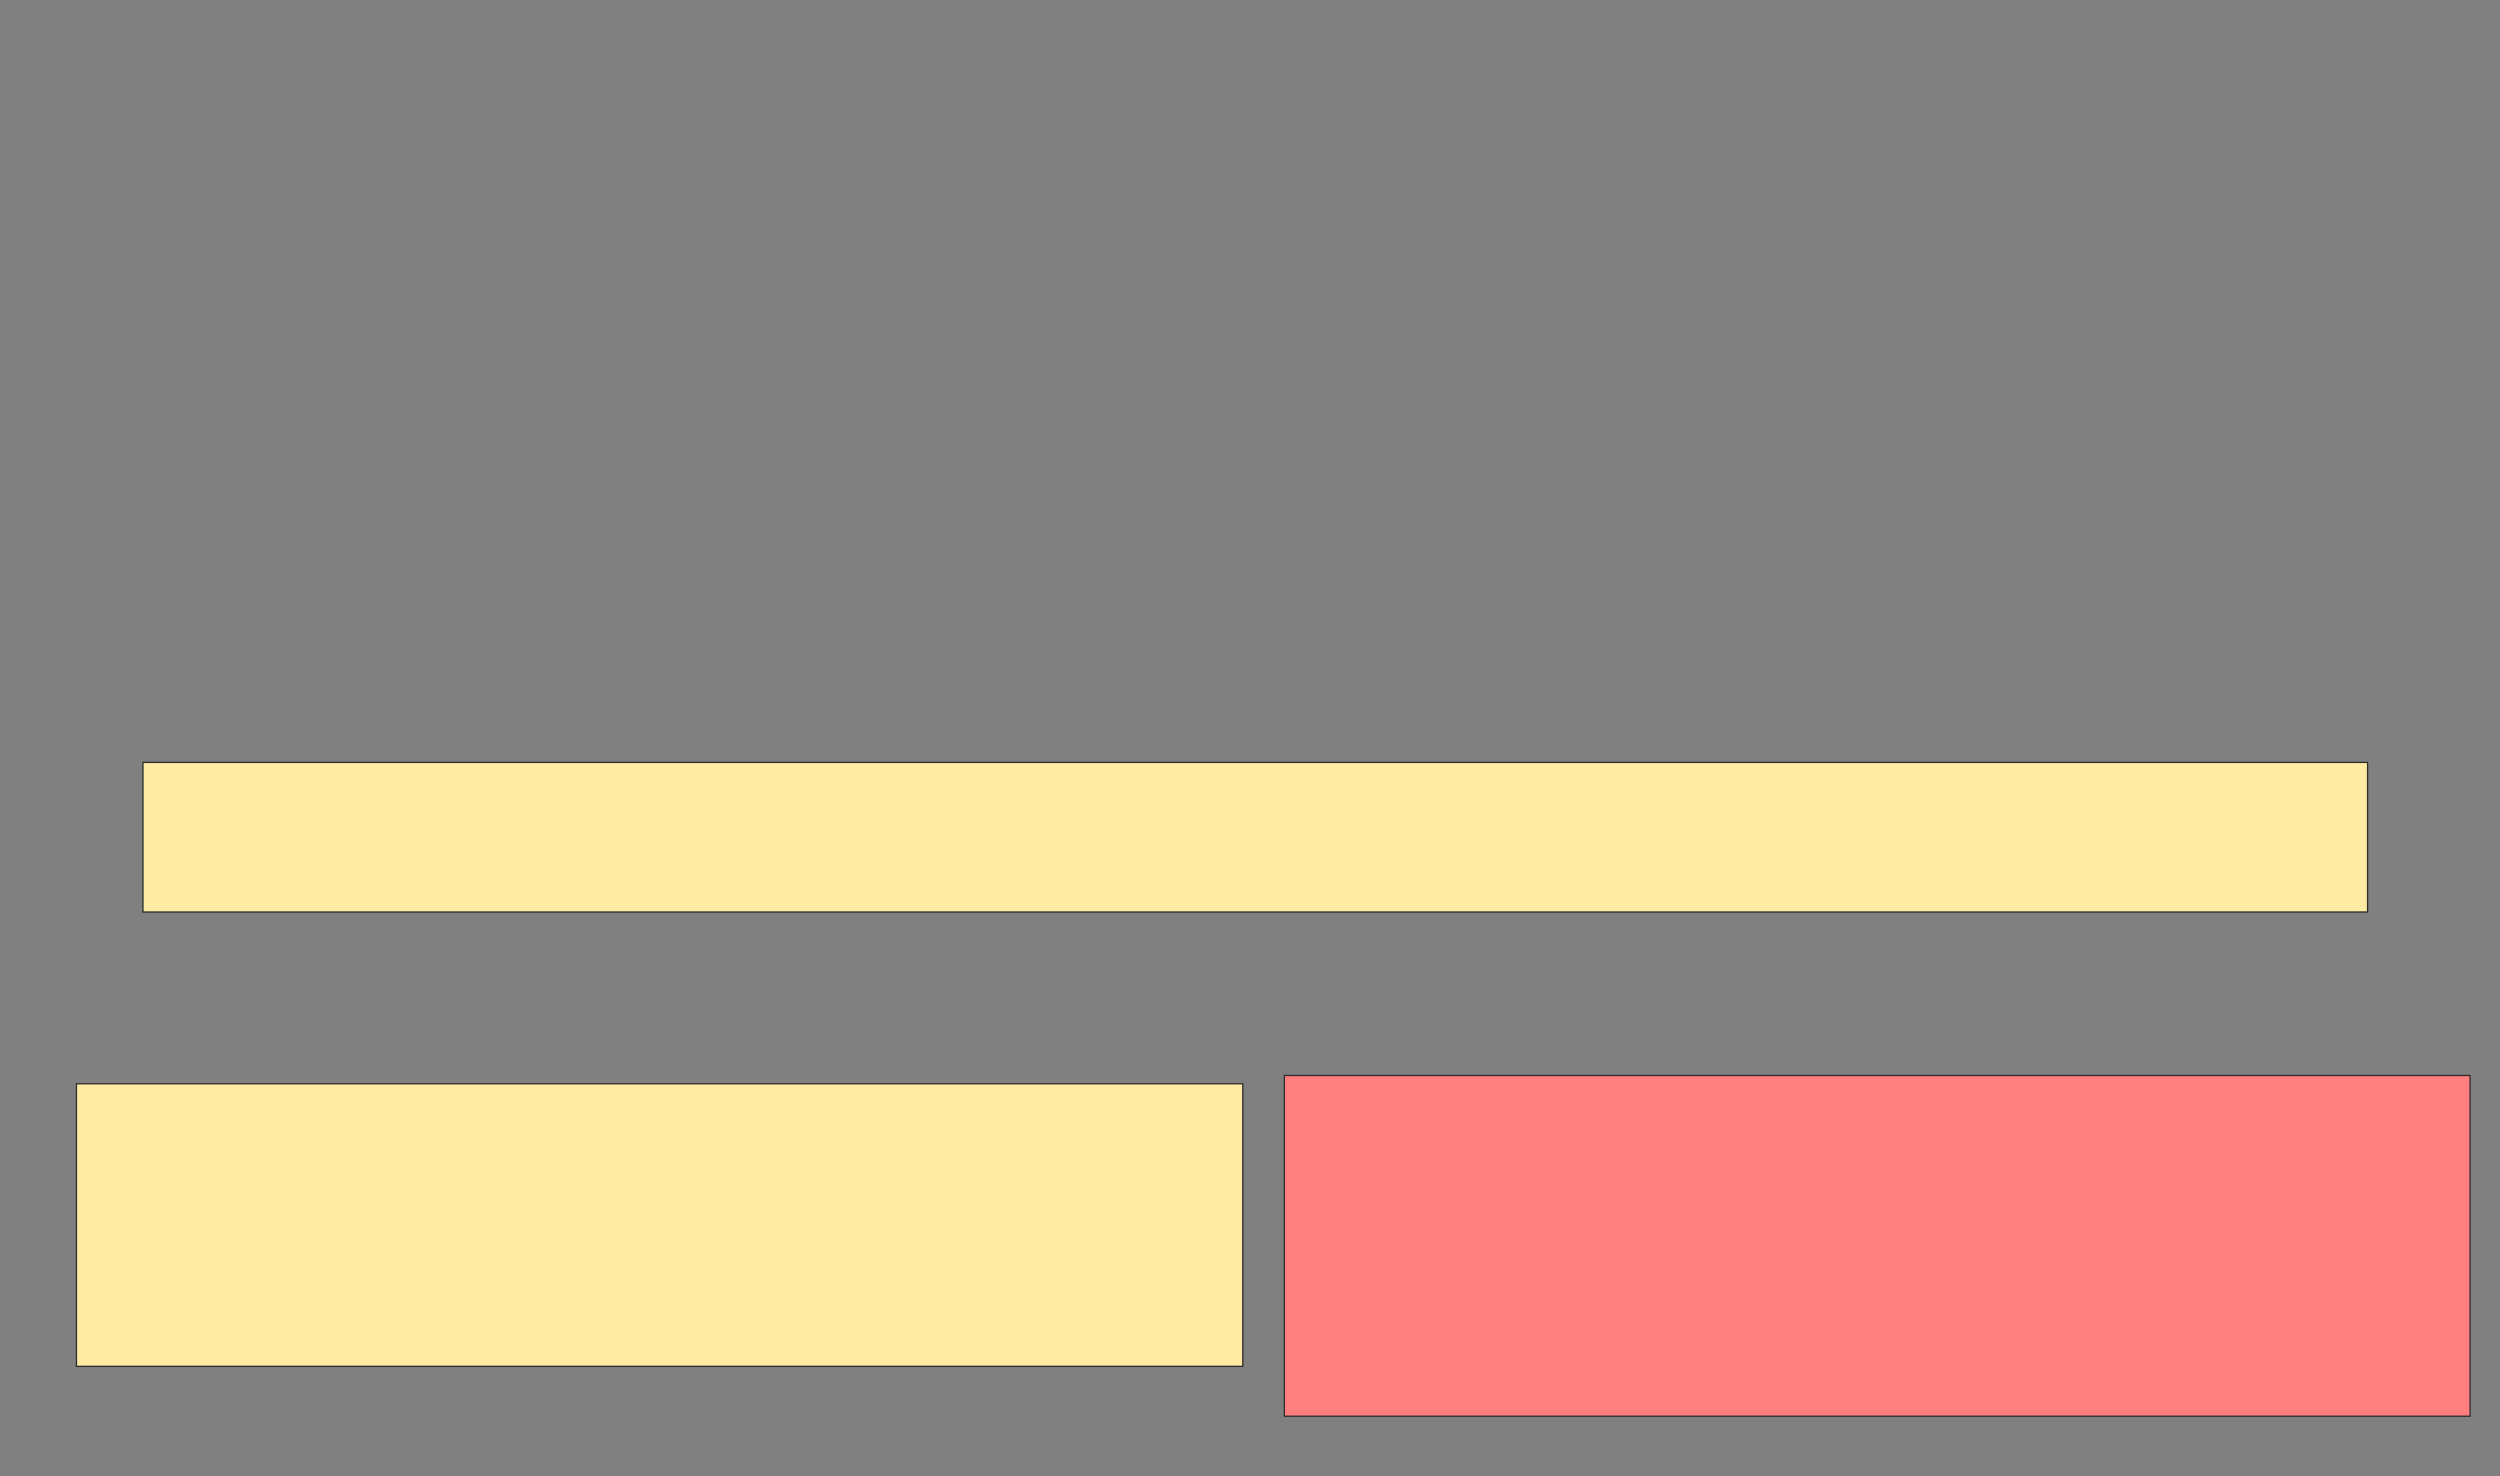 <svg xmlns="http://www.w3.org/2000/svg" width="1880" height="1110">
 <rect width="100%" height="100%" fill="#808080" stroke="none"/>
 <!-- Created with Image Occlusion Enhanced -->
 <g>
  <title>Labels</title>
 </g>
 <g>
  <title>Masks</title>
  <rect id="81e716c237e543c7a08f24be187dbb9d-ao-1" height="112.5" width="1672.917" y="573.333" x="107.5" stroke="#2D2D2D" fill="#FFEBA2"/>
  <rect id="81e716c237e543c7a08f24be187dbb9d-ao-2" height="212.5" width="877.083" y="815" x="57.5" stroke="#2D2D2D" fill="#FFEBA2"/>
  <rect id="81e716c237e543c7a08f24be187dbb9d-ao-3" height="256.25" width="891.667" y="808.75" x="965.833" stroke="#2D2D2D" fill="#FF7E7E" class="qshape"/>
 </g>
</svg>
